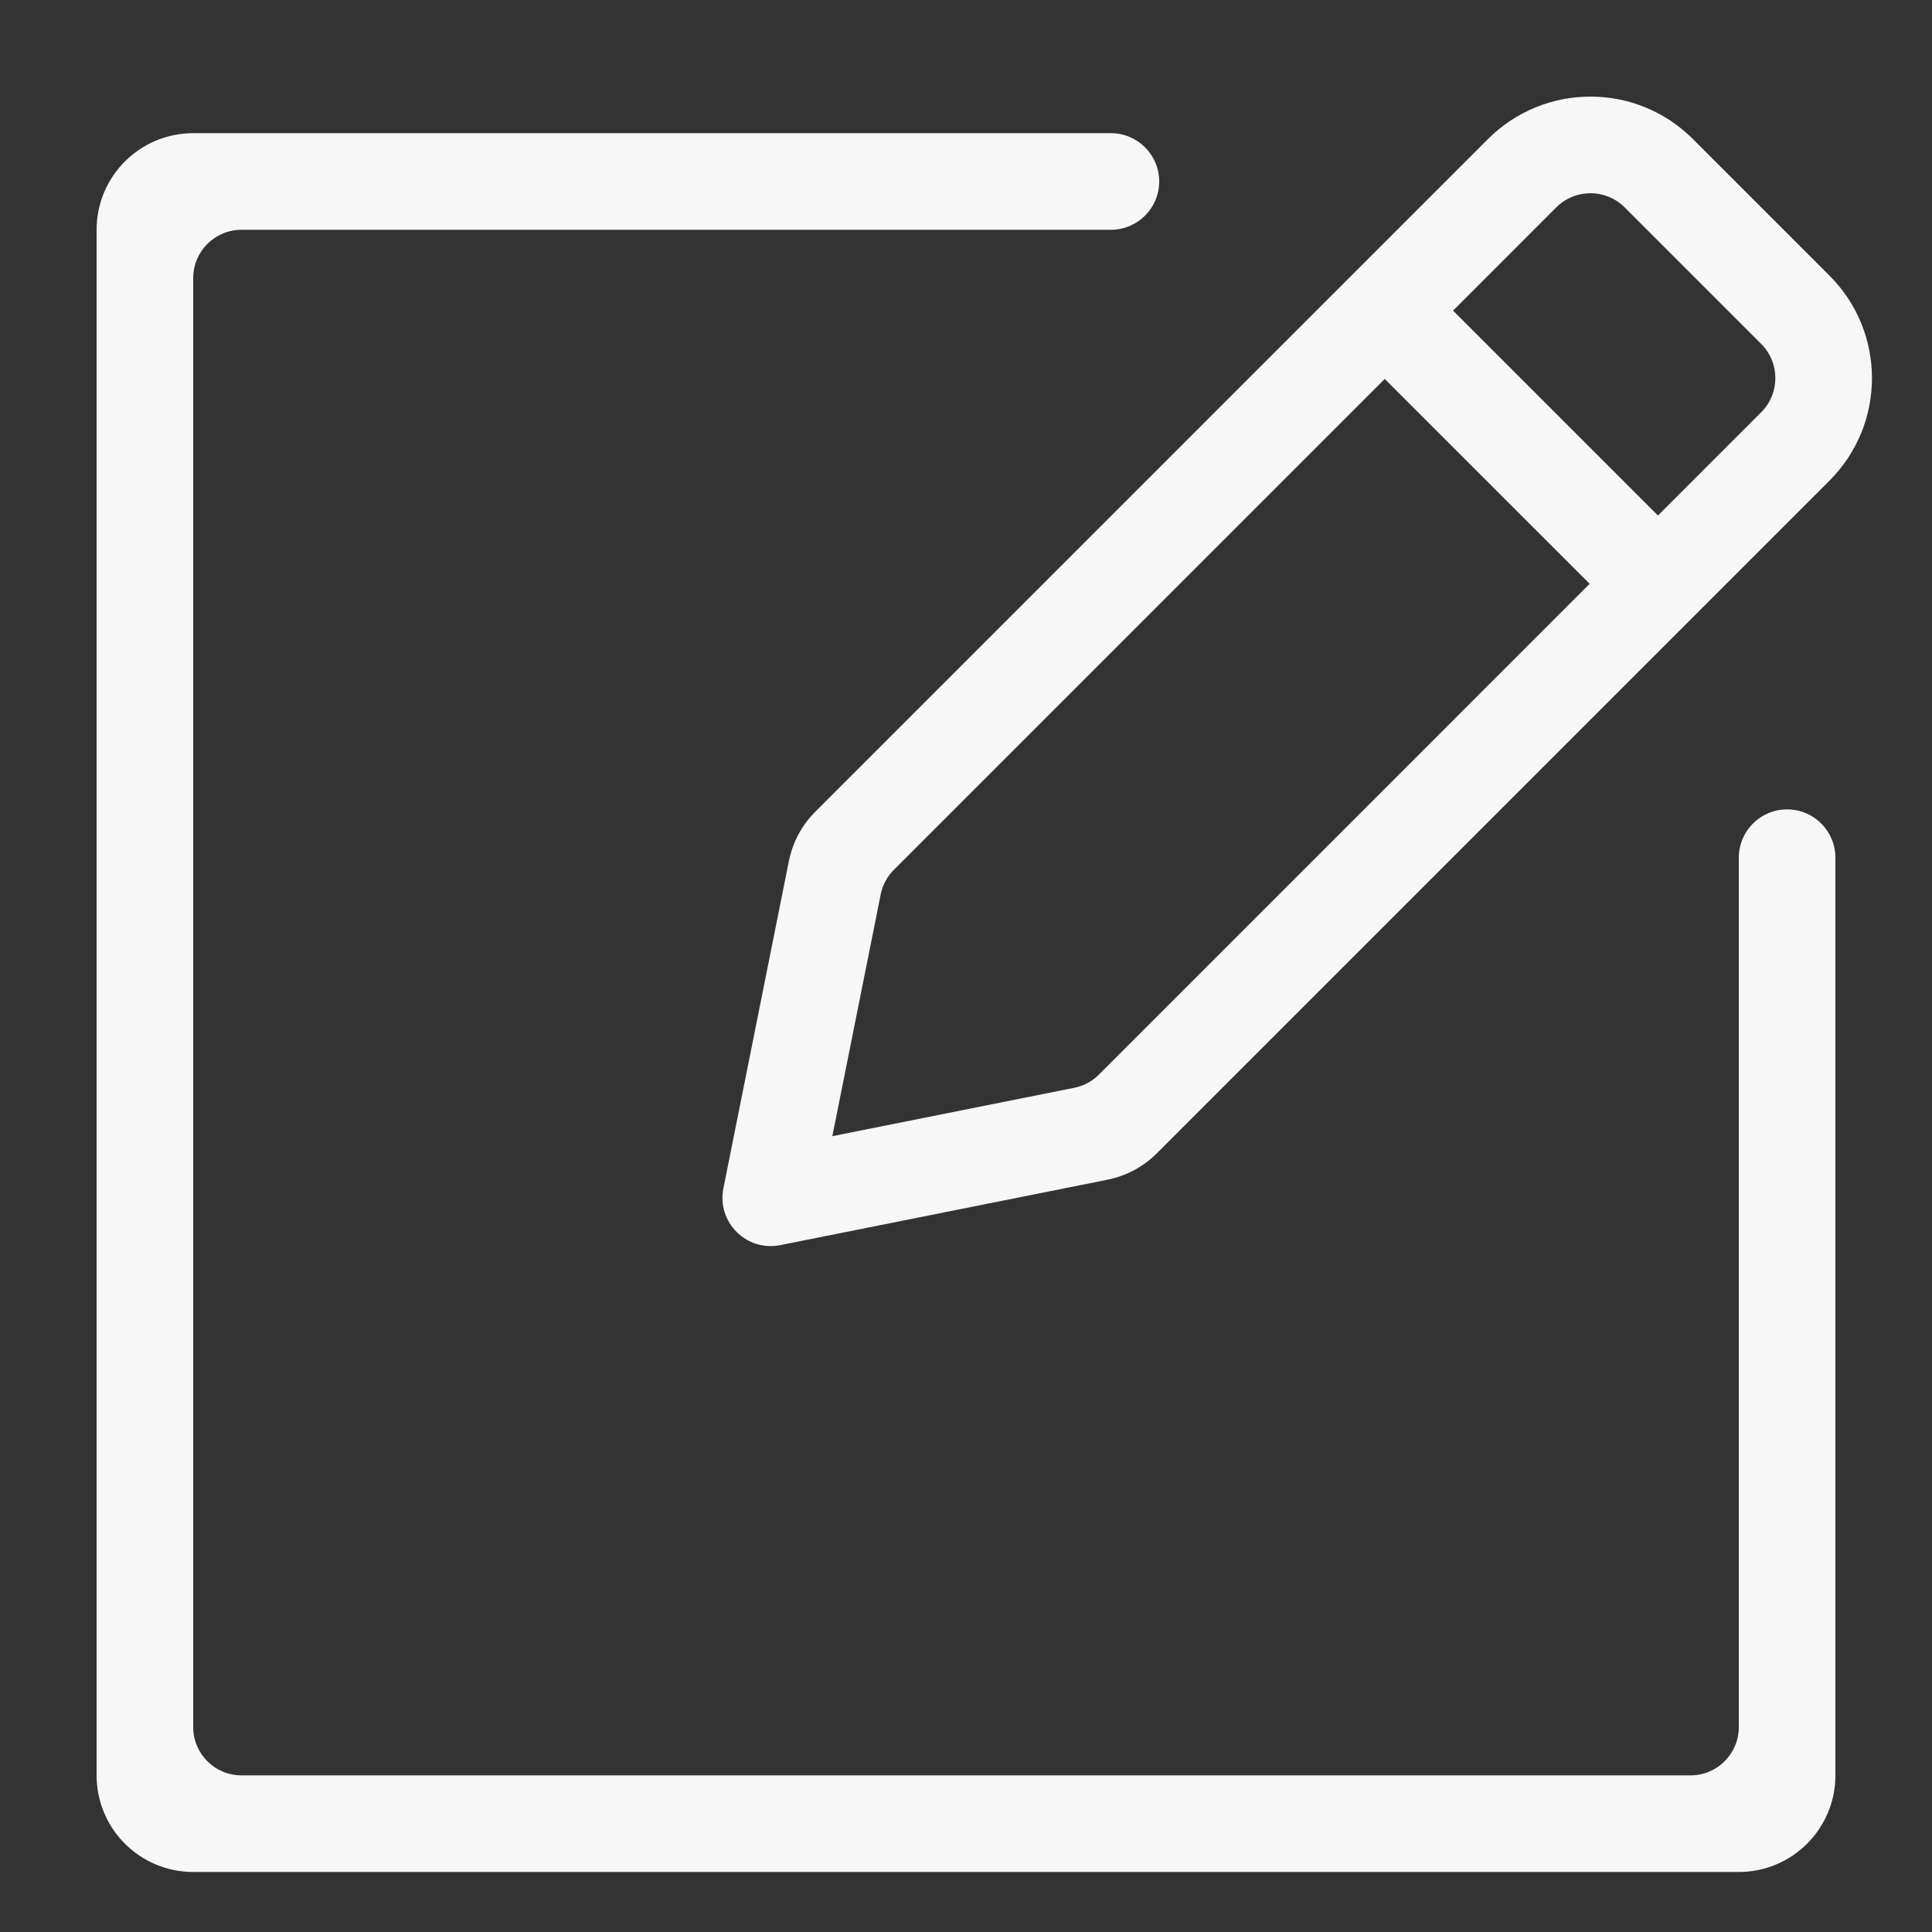 <svg width="60" height="60" viewBox="0 0 60 60" fill="none" xmlns="http://www.w3.org/2000/svg">
<rect x="0" y="0" width="60" height="60" fill="#333333" stroke="none"/>
<path fill-rule="evenodd" clip-rule="evenodd" d="M46.211 4.318C47.968 2.561 50.818 2.561 52.575 4.318L56.818 8.561C58.575 10.318 58.575 13.167 56.818 14.925L35.926 35.817C35.507 36.236 34.973 36.521 34.393 36.637L24.231 38.669C23.182 38.879 22.256 37.954 22.466 36.904L24.499 26.743C24.615 26.162 24.9 25.629 25.319 25.21L46.211 4.318ZM50.454 6.439C49.868 5.854 48.918 5.854 48.332 6.439L45.126 9.646L51.489 16.01L54.696 12.803C55.282 12.217 55.282 11.268 54.696 10.682L50.454 6.439ZM27.762 27.01L43.004 11.768L49.368 18.131L34.126 33.374C33.916 33.584 33.649 33.726 33.359 33.784L25.849 35.286L27.351 27.777C27.409 27.486 27.552 27.22 27.762 27.01Z" fill="#F8F7F7"/>
<path d="M34.5 4.136C35.328 4.136 36 4.808 36 5.636C36 6.464 35.328 7.136 34.5 7.136L7.5 7.136C6.672 7.136 6 7.808 6 8.636L6 53.636C6 54.465 6.672 55.136 7.5 55.136L52.5 55.136C53.328 55.136 54 54.465 54 53.636V26.636C54 25.808 54.672 25.136 55.5 25.136C56.328 25.136 57 25.808 57 26.636V55.136C57 56.793 55.657 58.136 54 58.136L6 58.136C4.343 58.136 3 56.793 3 55.136L3 7.136C3 5.479 4.343 4.136 6 4.136L34.5 4.136Z" fill="#F8F7F7"/>
</svg>
